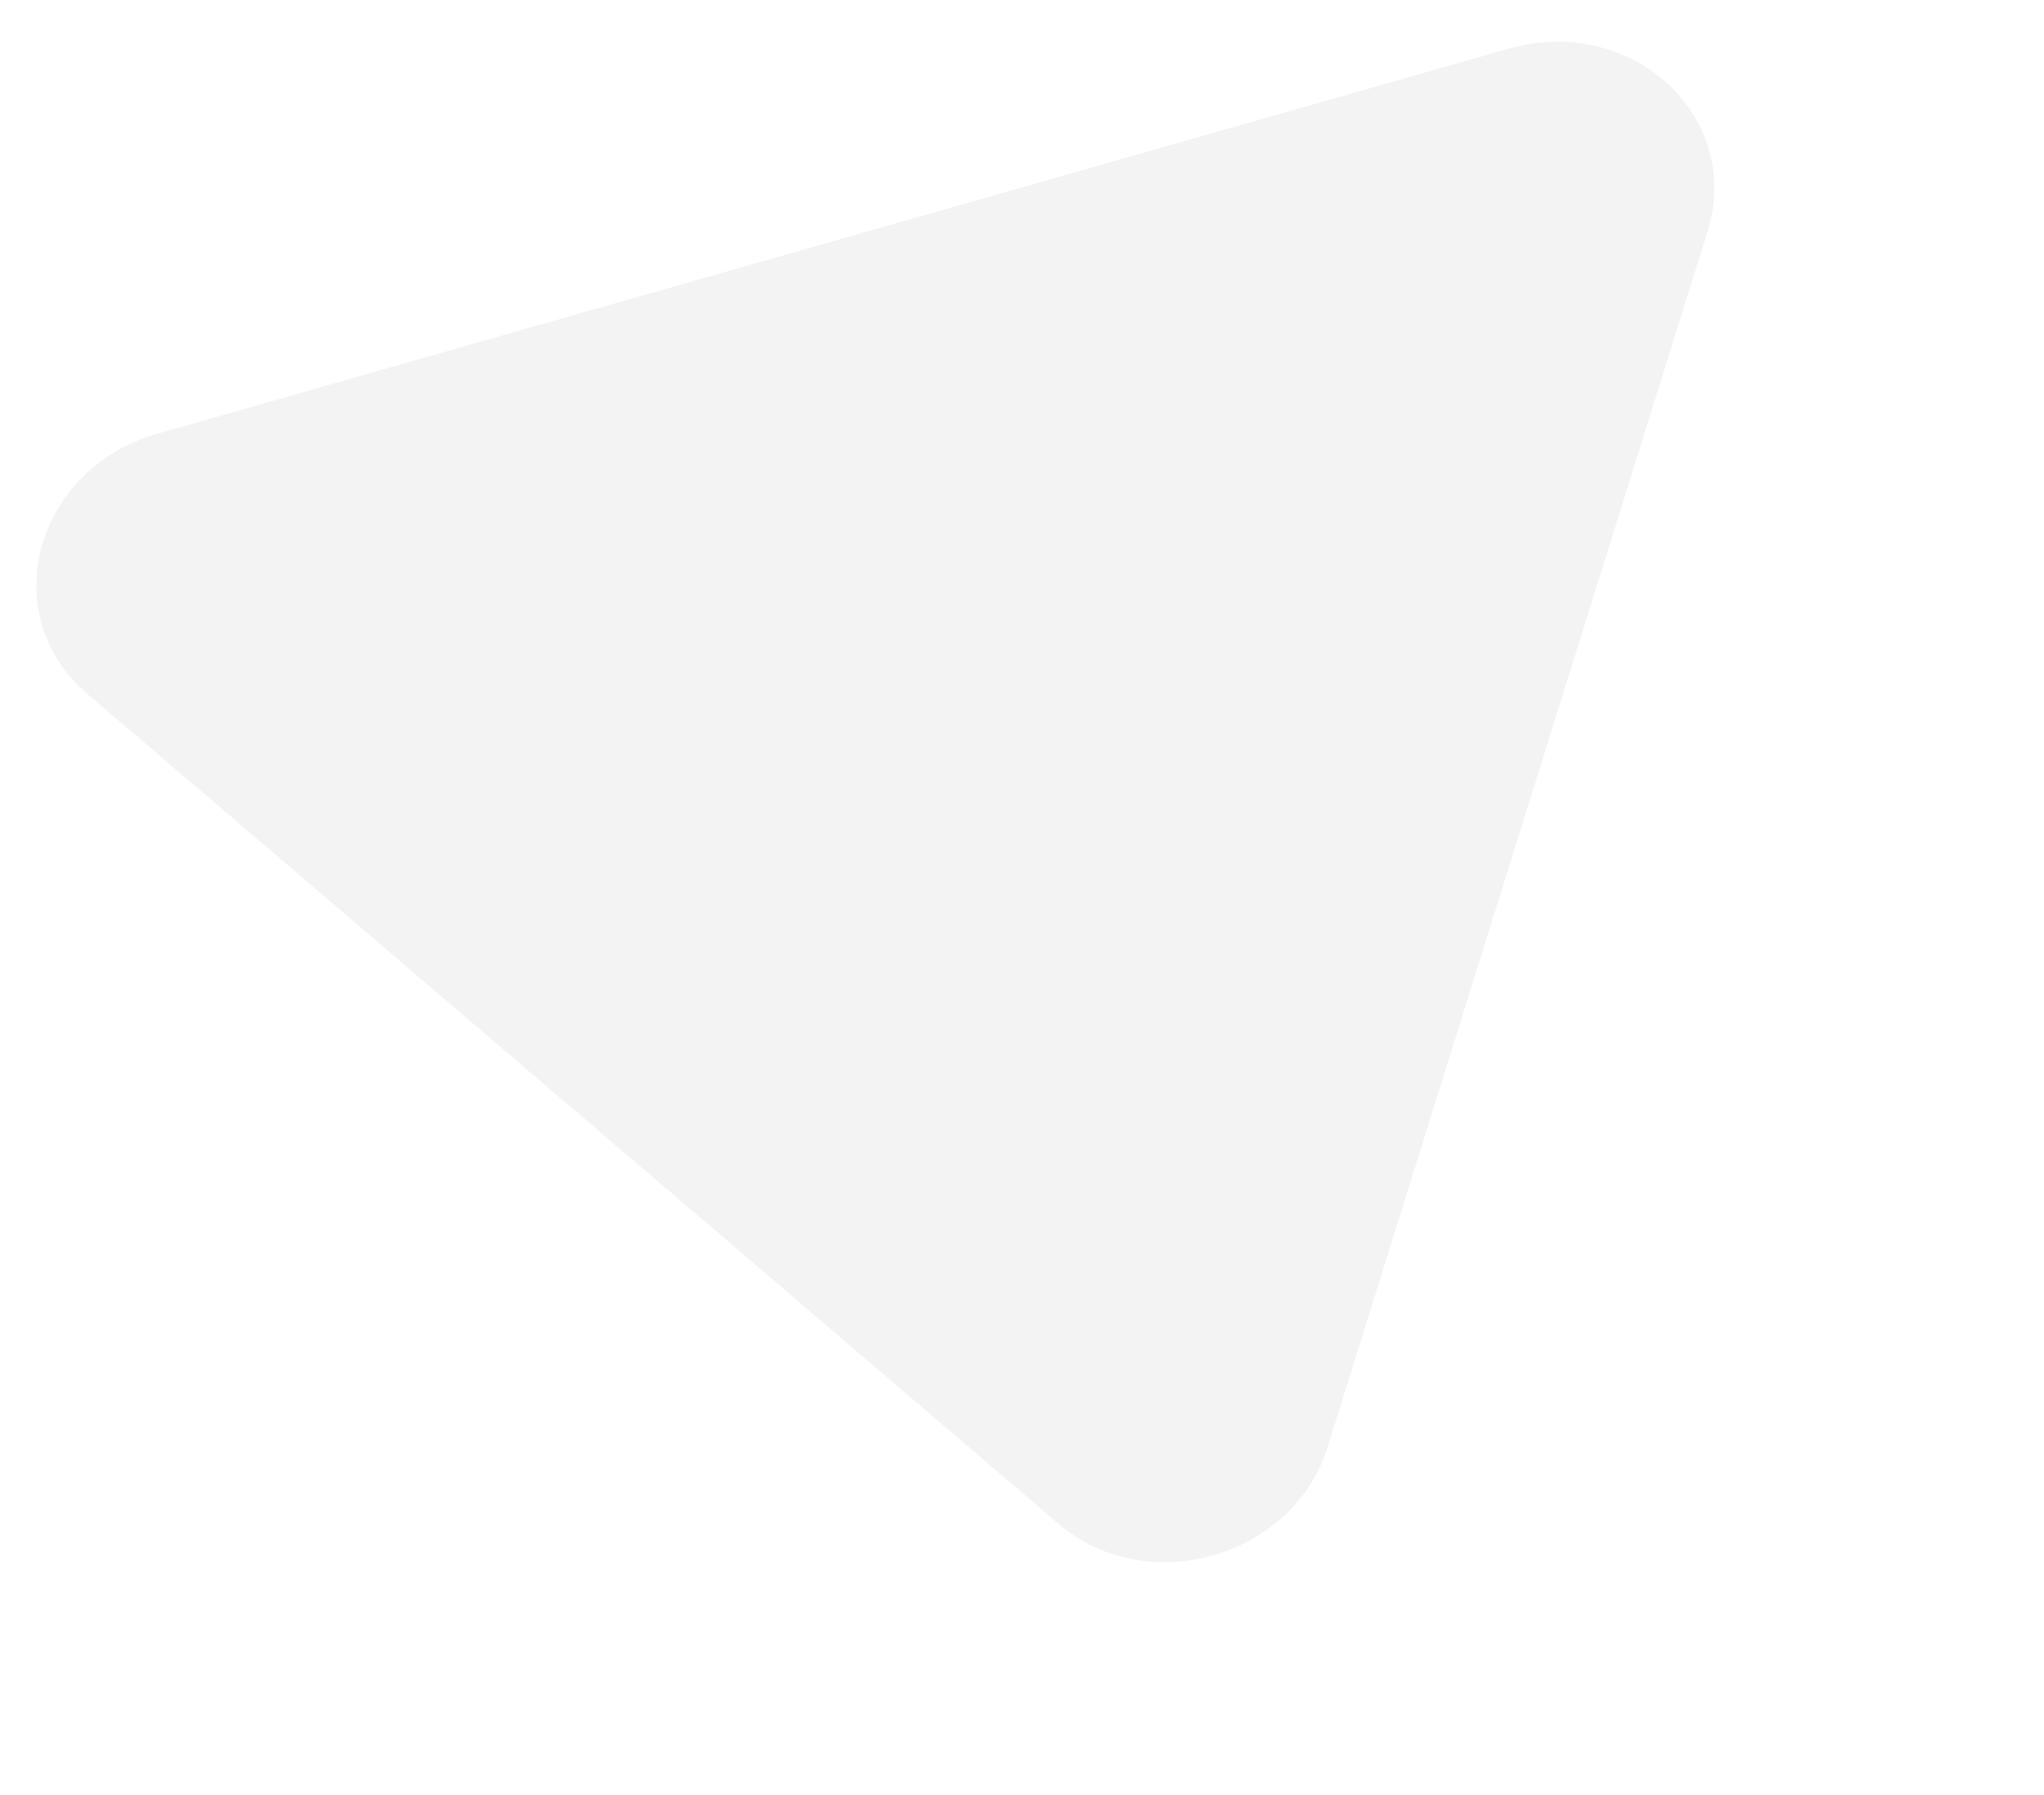 <svg xmlns="http://www.w3.org/2000/svg" width="761.153" height="668.15" viewBox="0 0 761.153 668.15"><path d="M271.485,28.052c23.72-35.995,80.3-35.874,104.161.223L638.1,425.311c24.9,37.675-4.267,85.873-51.912,85.771L62.829,509.96c-47.646-.1-77.006-48.426-52.249-85.994Z" transform="matrix(-0.961, 0.276, -0.276, -0.961, 763.002, 490.843)" opacity="0.05"/></svg>